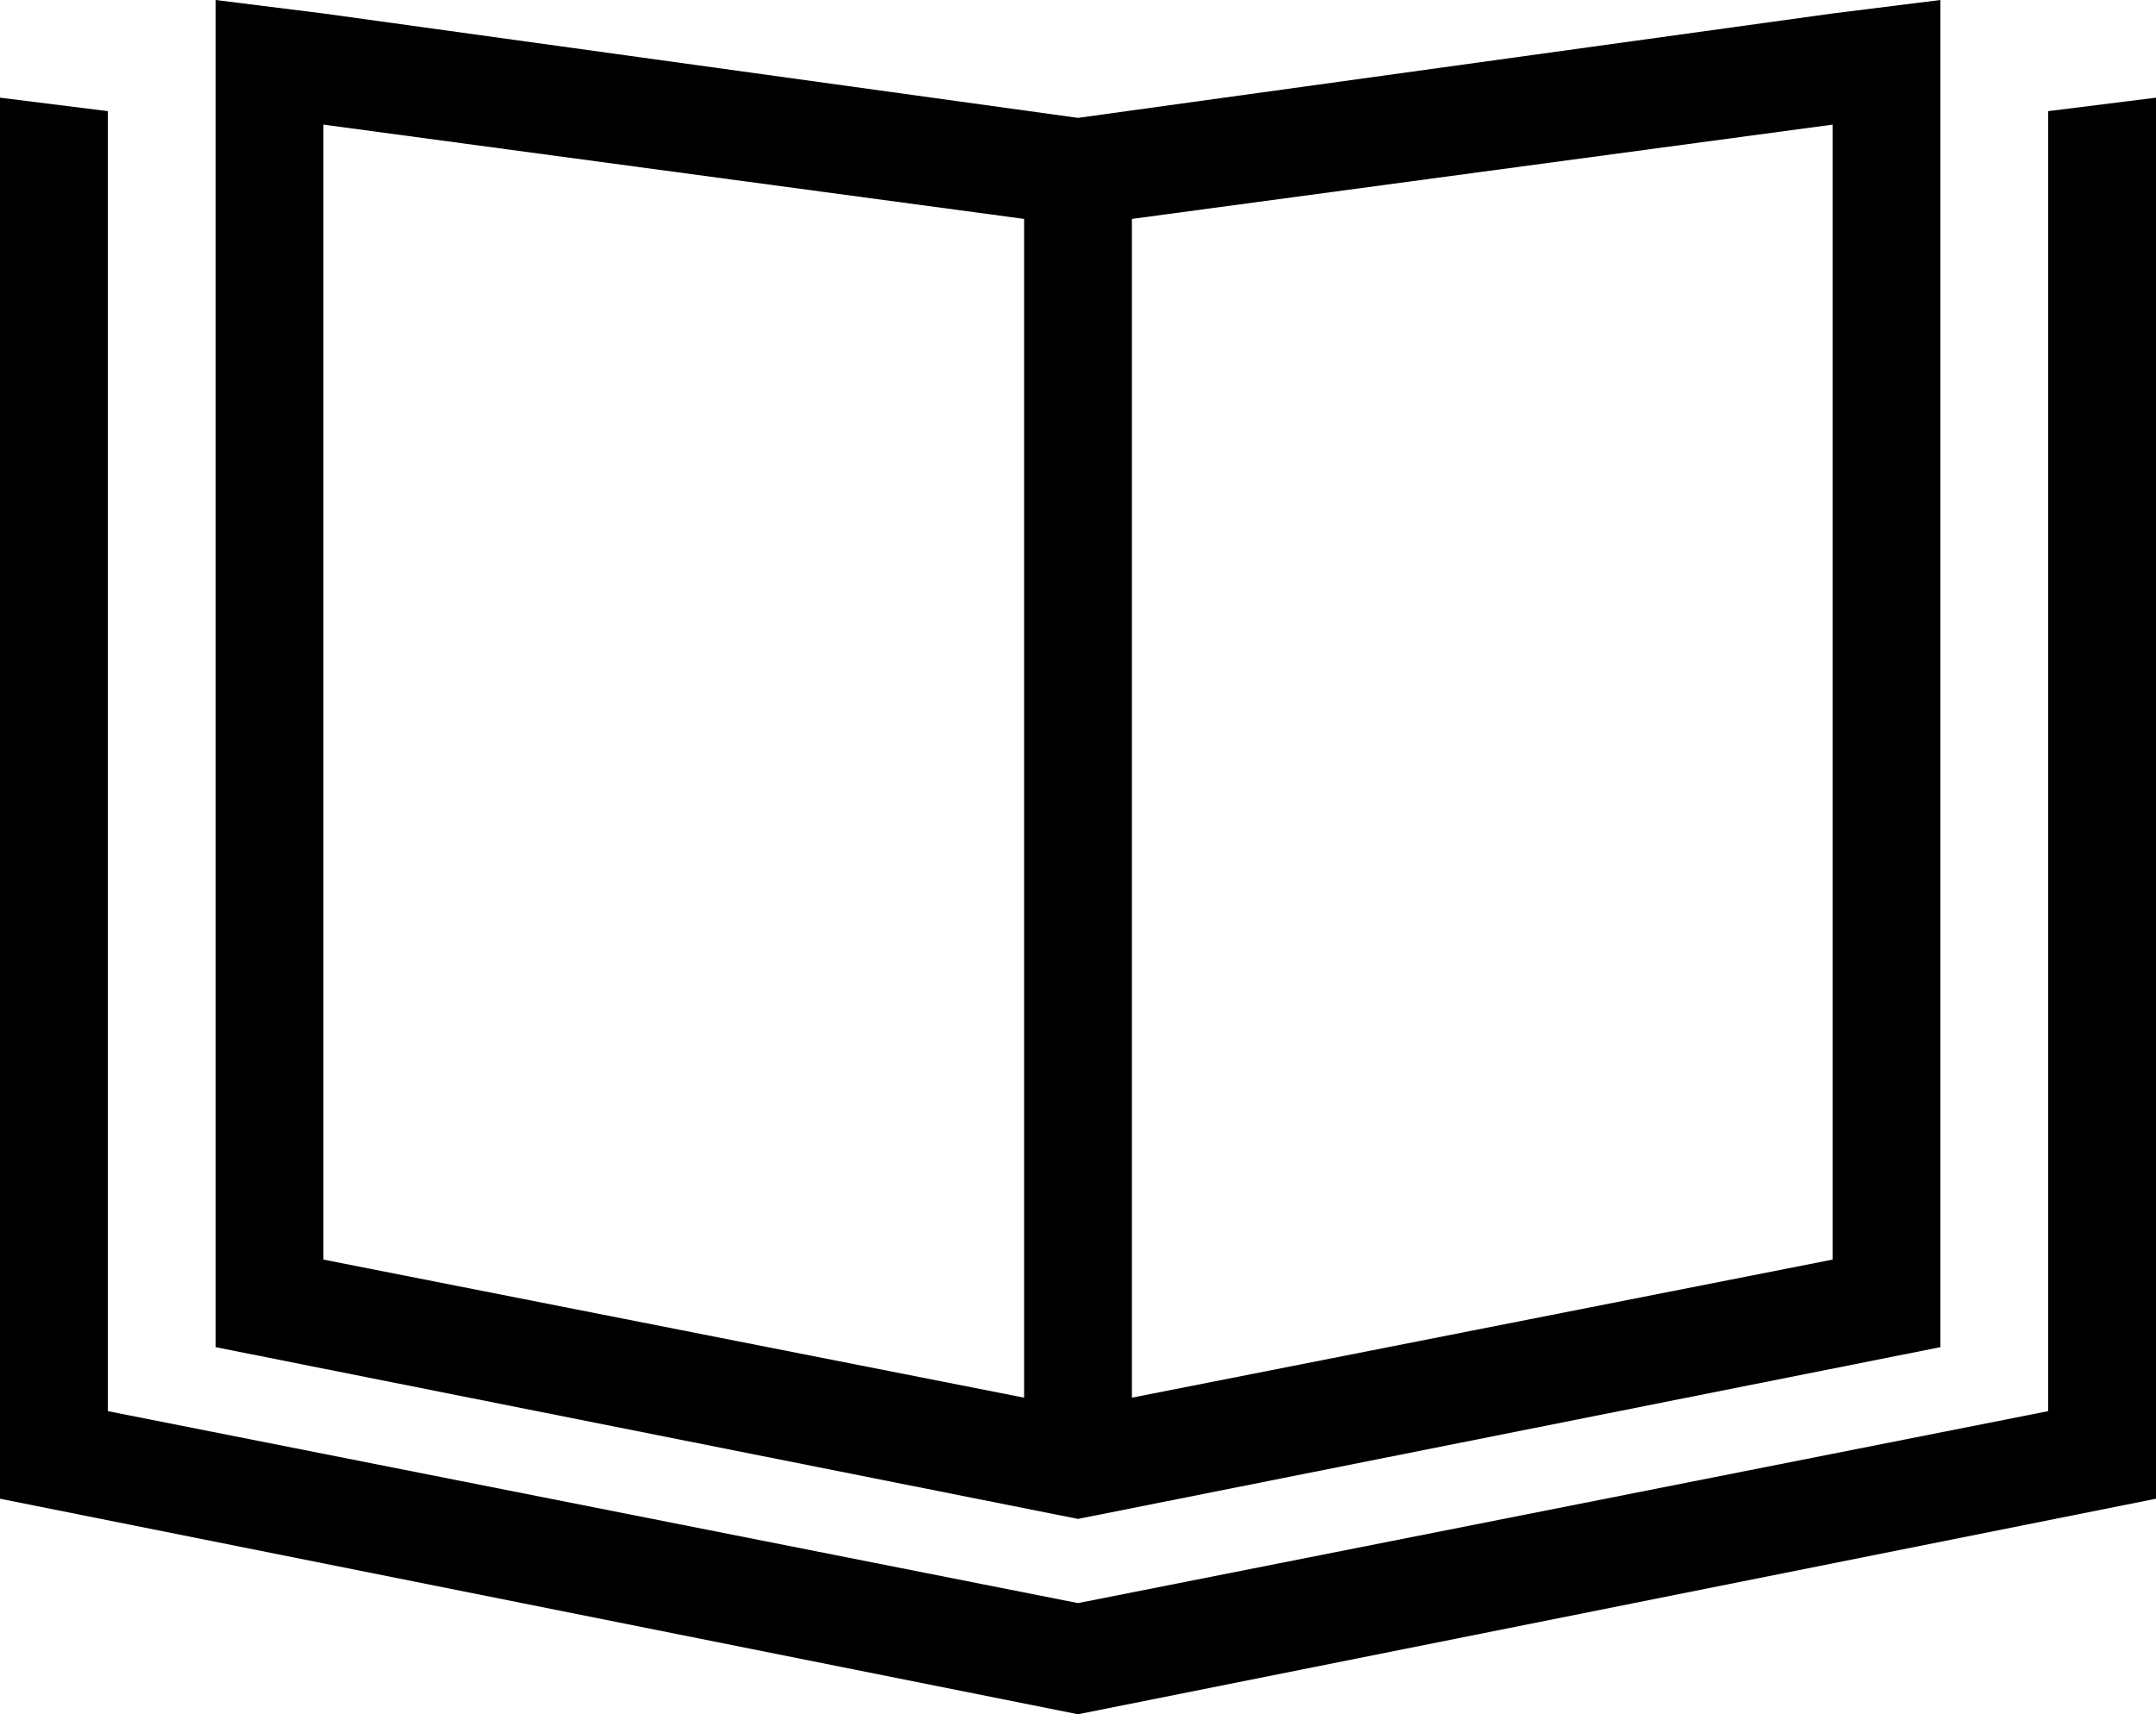 <svg xmlns="http://www.w3.org/2000/svg" viewBox="0 0 640 509">
    <path d="M 96 374 L 304 415 L 304 65 L 96 37 L 96 374 L 96 374 Z M 336 415 L 544 374 L 544 37 L 336 65 L 336 415 L 336 415 Z M 576 0 L 576 32 L 576 400 L 320 451 L 64 400 L 64 32 L 64 0 L 96 4 L 320 35 L 544 4 L 576 0 L 576 0 Z M 0 29 L 32 33 L 32 66 L 32 160 L 32 419 L 320 476 L 608 419 L 608 160 L 608 66 L 608 33 L 640 29 L 640 61 L 640 445 L 320 509 L 0 445 L 0 61 L 0 29 L 0 29 Z"/>
</svg>
